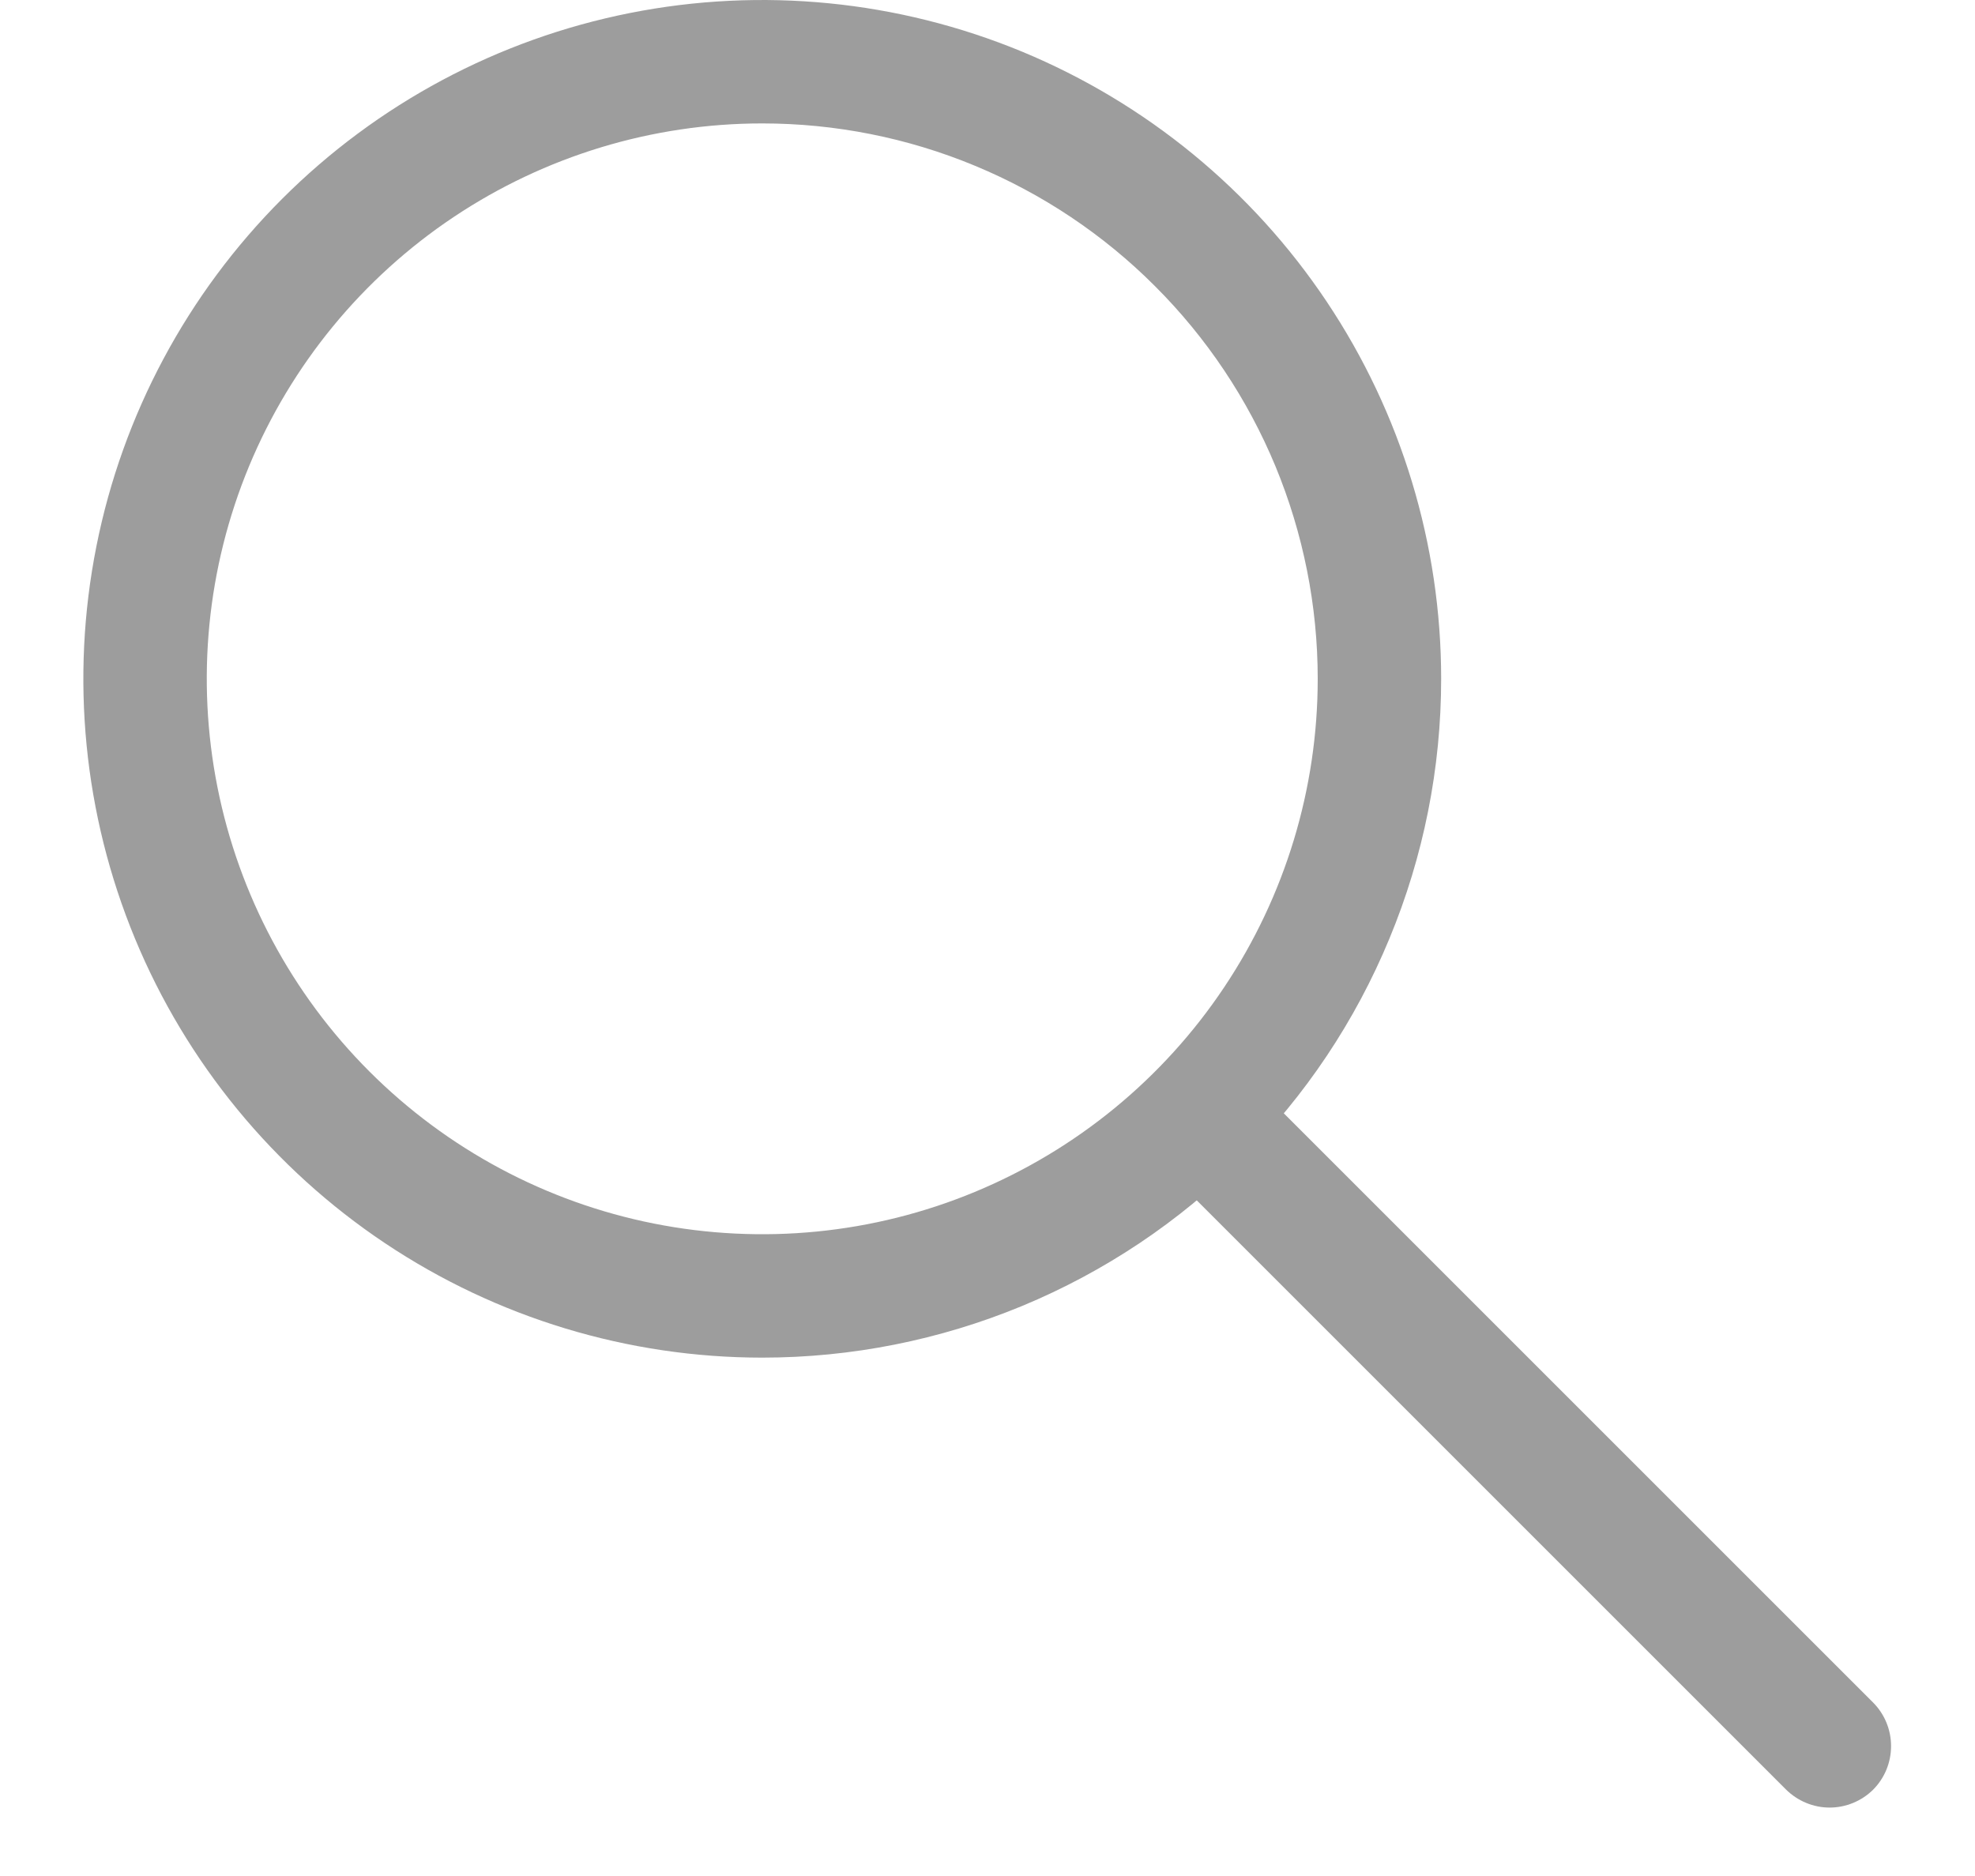 <svg width="20" height="19" viewBox="0 0 20 19" fill="none" xmlns="http://www.w3.org/2000/svg">
<path d="M7.719 13.75C6.359 13.75 5.03 13.347 3.899 12.591C2.769 11.836 1.887 10.762 1.367 9.506C0.847 8.25 0.711 6.867 0.976 5.534C1.241 4.2 1.896 2.975 2.857 2.014C3.819 1.052 5.044 0.397 6.378 0.132C7.711 -0.133 9.093 0.003 10.35 0.523C11.606 1.044 12.68 1.925 13.435 3.055C14.191 4.186 14.594 5.515 14.594 6.875C14.594 7.778 14.416 8.672 14.07 9.506C13.725 10.34 13.219 11.098 12.58 11.736C11.942 12.375 11.184 12.881 10.35 13.227C9.516 13.572 8.622 13.75 7.719 13.75ZM7.719 1.25C6.606 1.25 5.519 1.58 4.594 2.198C3.669 2.816 2.948 3.695 2.522 4.722C2.096 5.75 1.985 6.881 2.202 7.972C2.419 9.064 2.955 10.066 3.741 10.852C4.528 11.639 5.53 12.175 6.621 12.392C7.713 12.609 8.844 12.498 9.871 12.072C10.899 11.646 11.778 10.925 12.396 10C13.014 9.075 13.344 7.988 13.344 6.875C13.344 6.136 13.198 5.405 12.916 4.722C12.633 4.04 12.219 3.42 11.696 2.898C11.174 2.375 10.554 1.961 9.871 1.678C9.189 1.395 8.457 1.25 7.719 1.25Z" fill="#9D9D9D"/>
<path d="M18.087 18.125L11.7 11.738L12.581 10.856L18.969 17.244C19.085 17.361 19.15 17.519 19.15 17.684C19.15 17.85 19.085 18.008 18.969 18.125C18.852 18.241 18.693 18.307 18.528 18.307C18.363 18.307 18.205 18.241 18.087 18.125Z" fill="#9D9D9D"/>
</svg>
